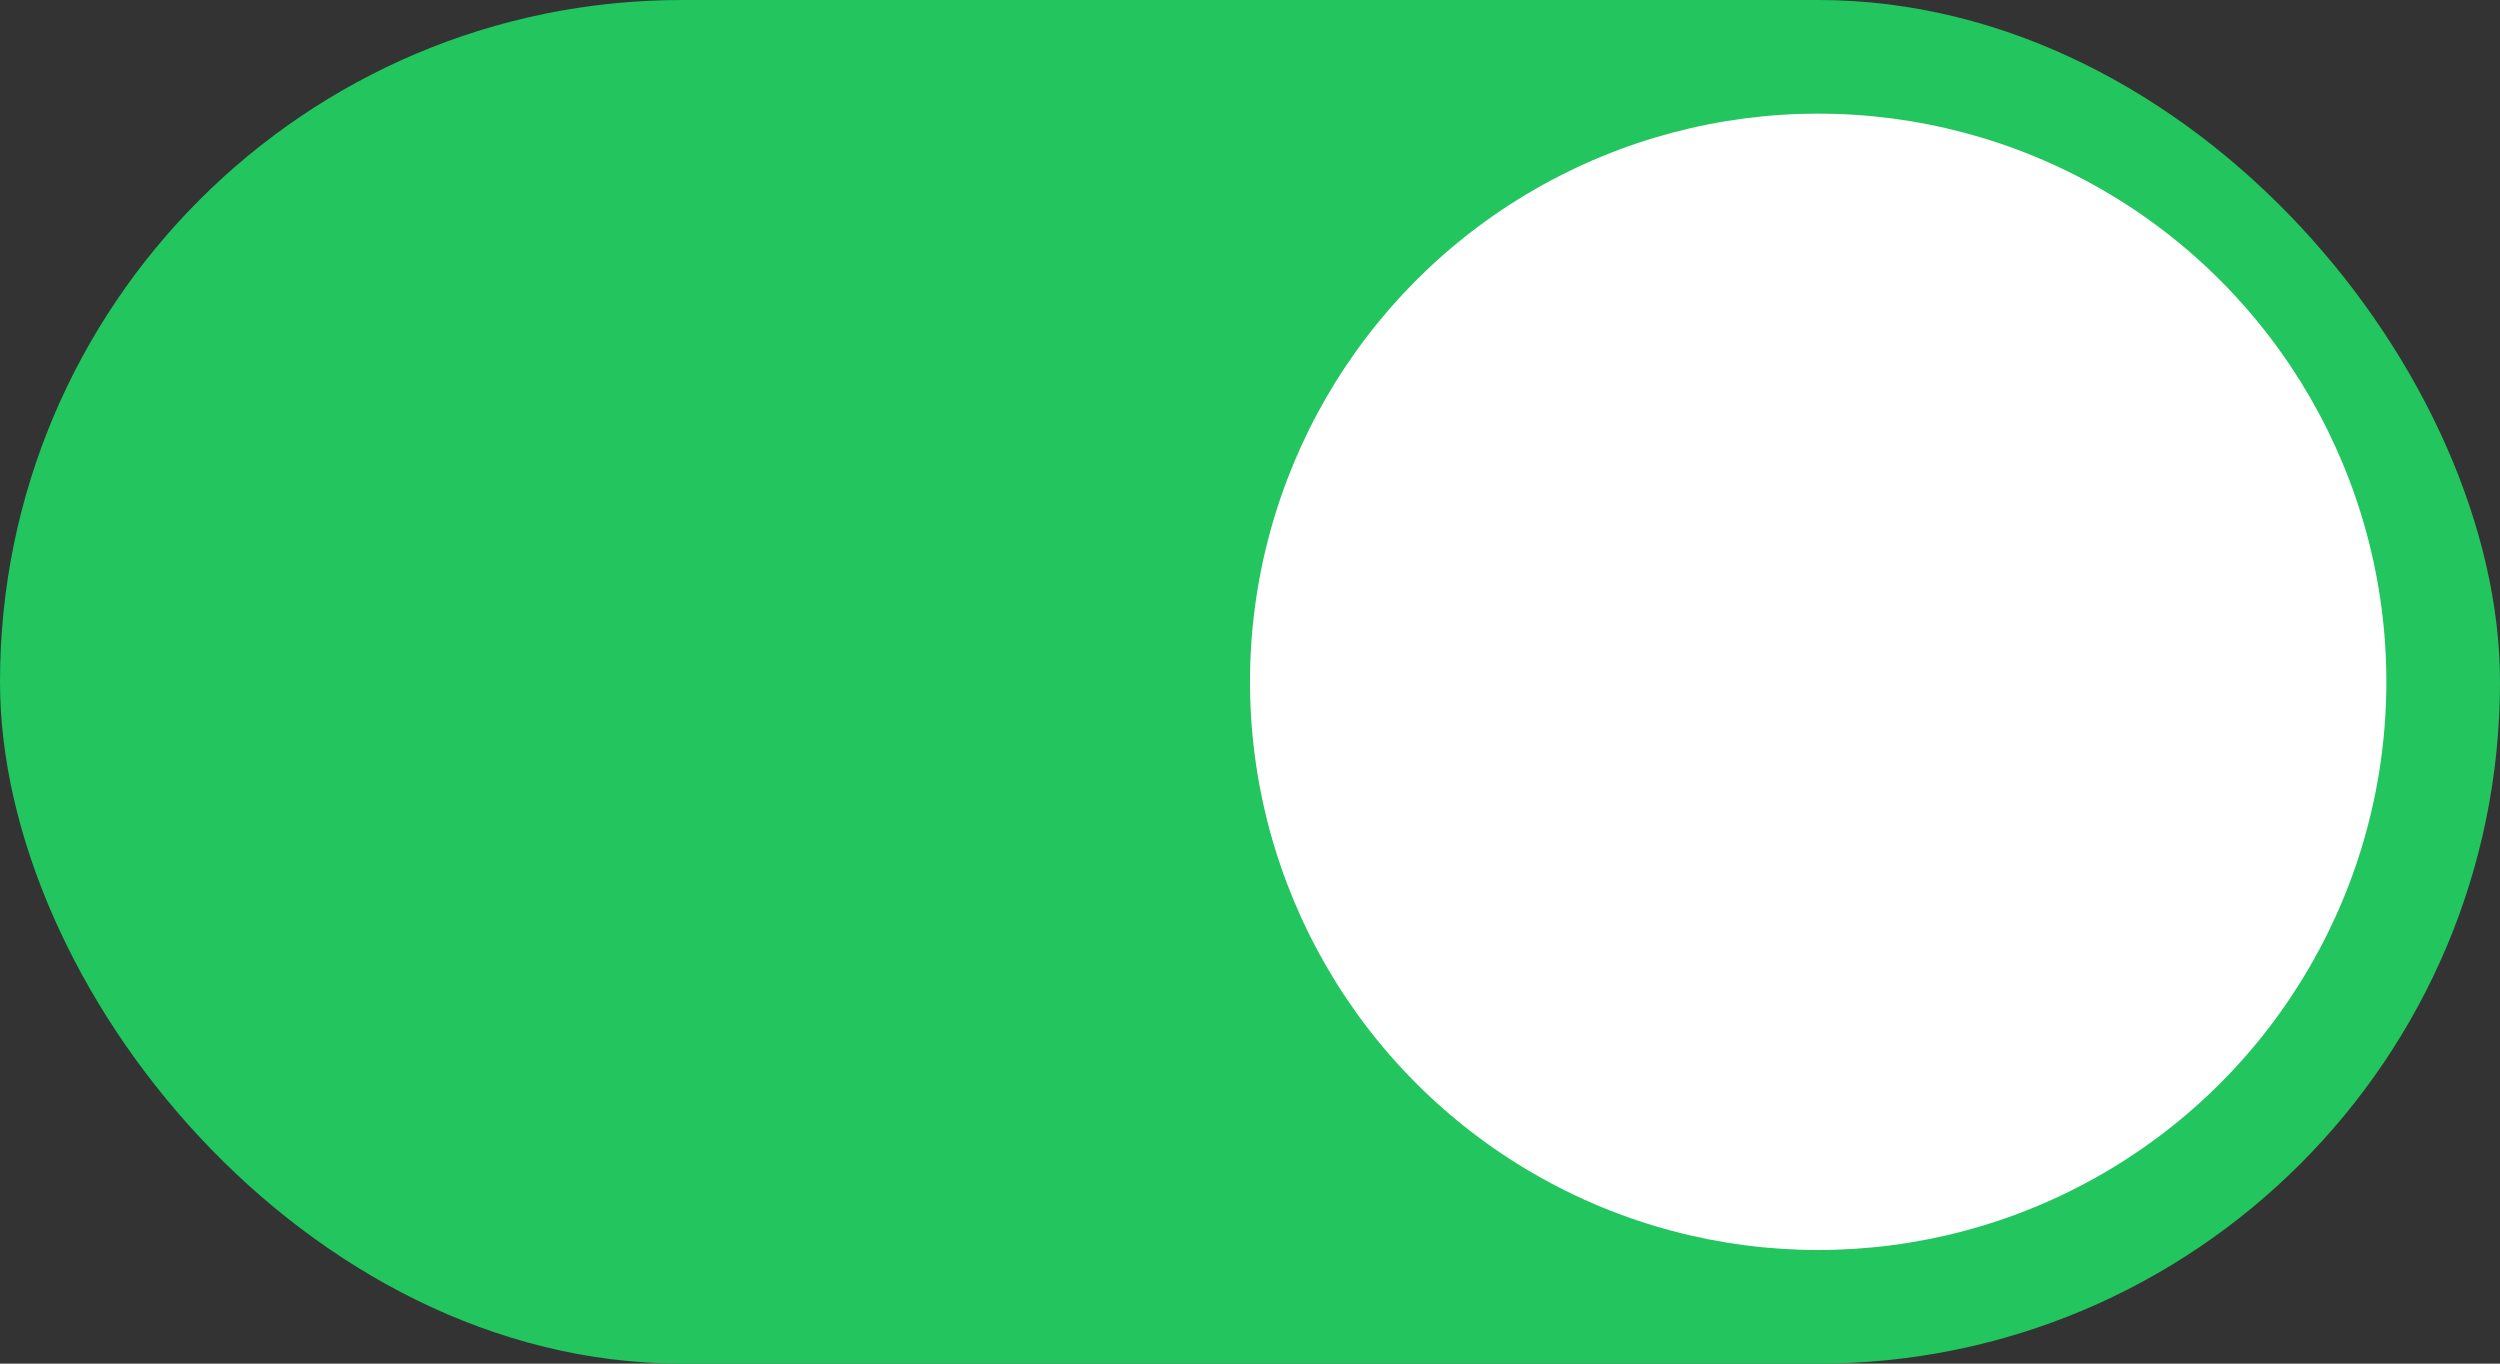 <svg preserveAspectRatio="none" width="100%" height="100%" overflow="visible" style="display: block;" viewBox="0 0 44 24" fill="none" xmlns="http://www.w3.org/2000/svg">
<rect x="0" y="0" width="44" height="24" fill="#333333" stroke="none"/>
<g id="toggle">
<rect id="Rectangle 2" width="44" height="24" rx="12" fill="#22C55E"/>
<circle id="Ellipse 2" cx="32" cy="12" r="10" fill="white"/>
</g>
</svg>
